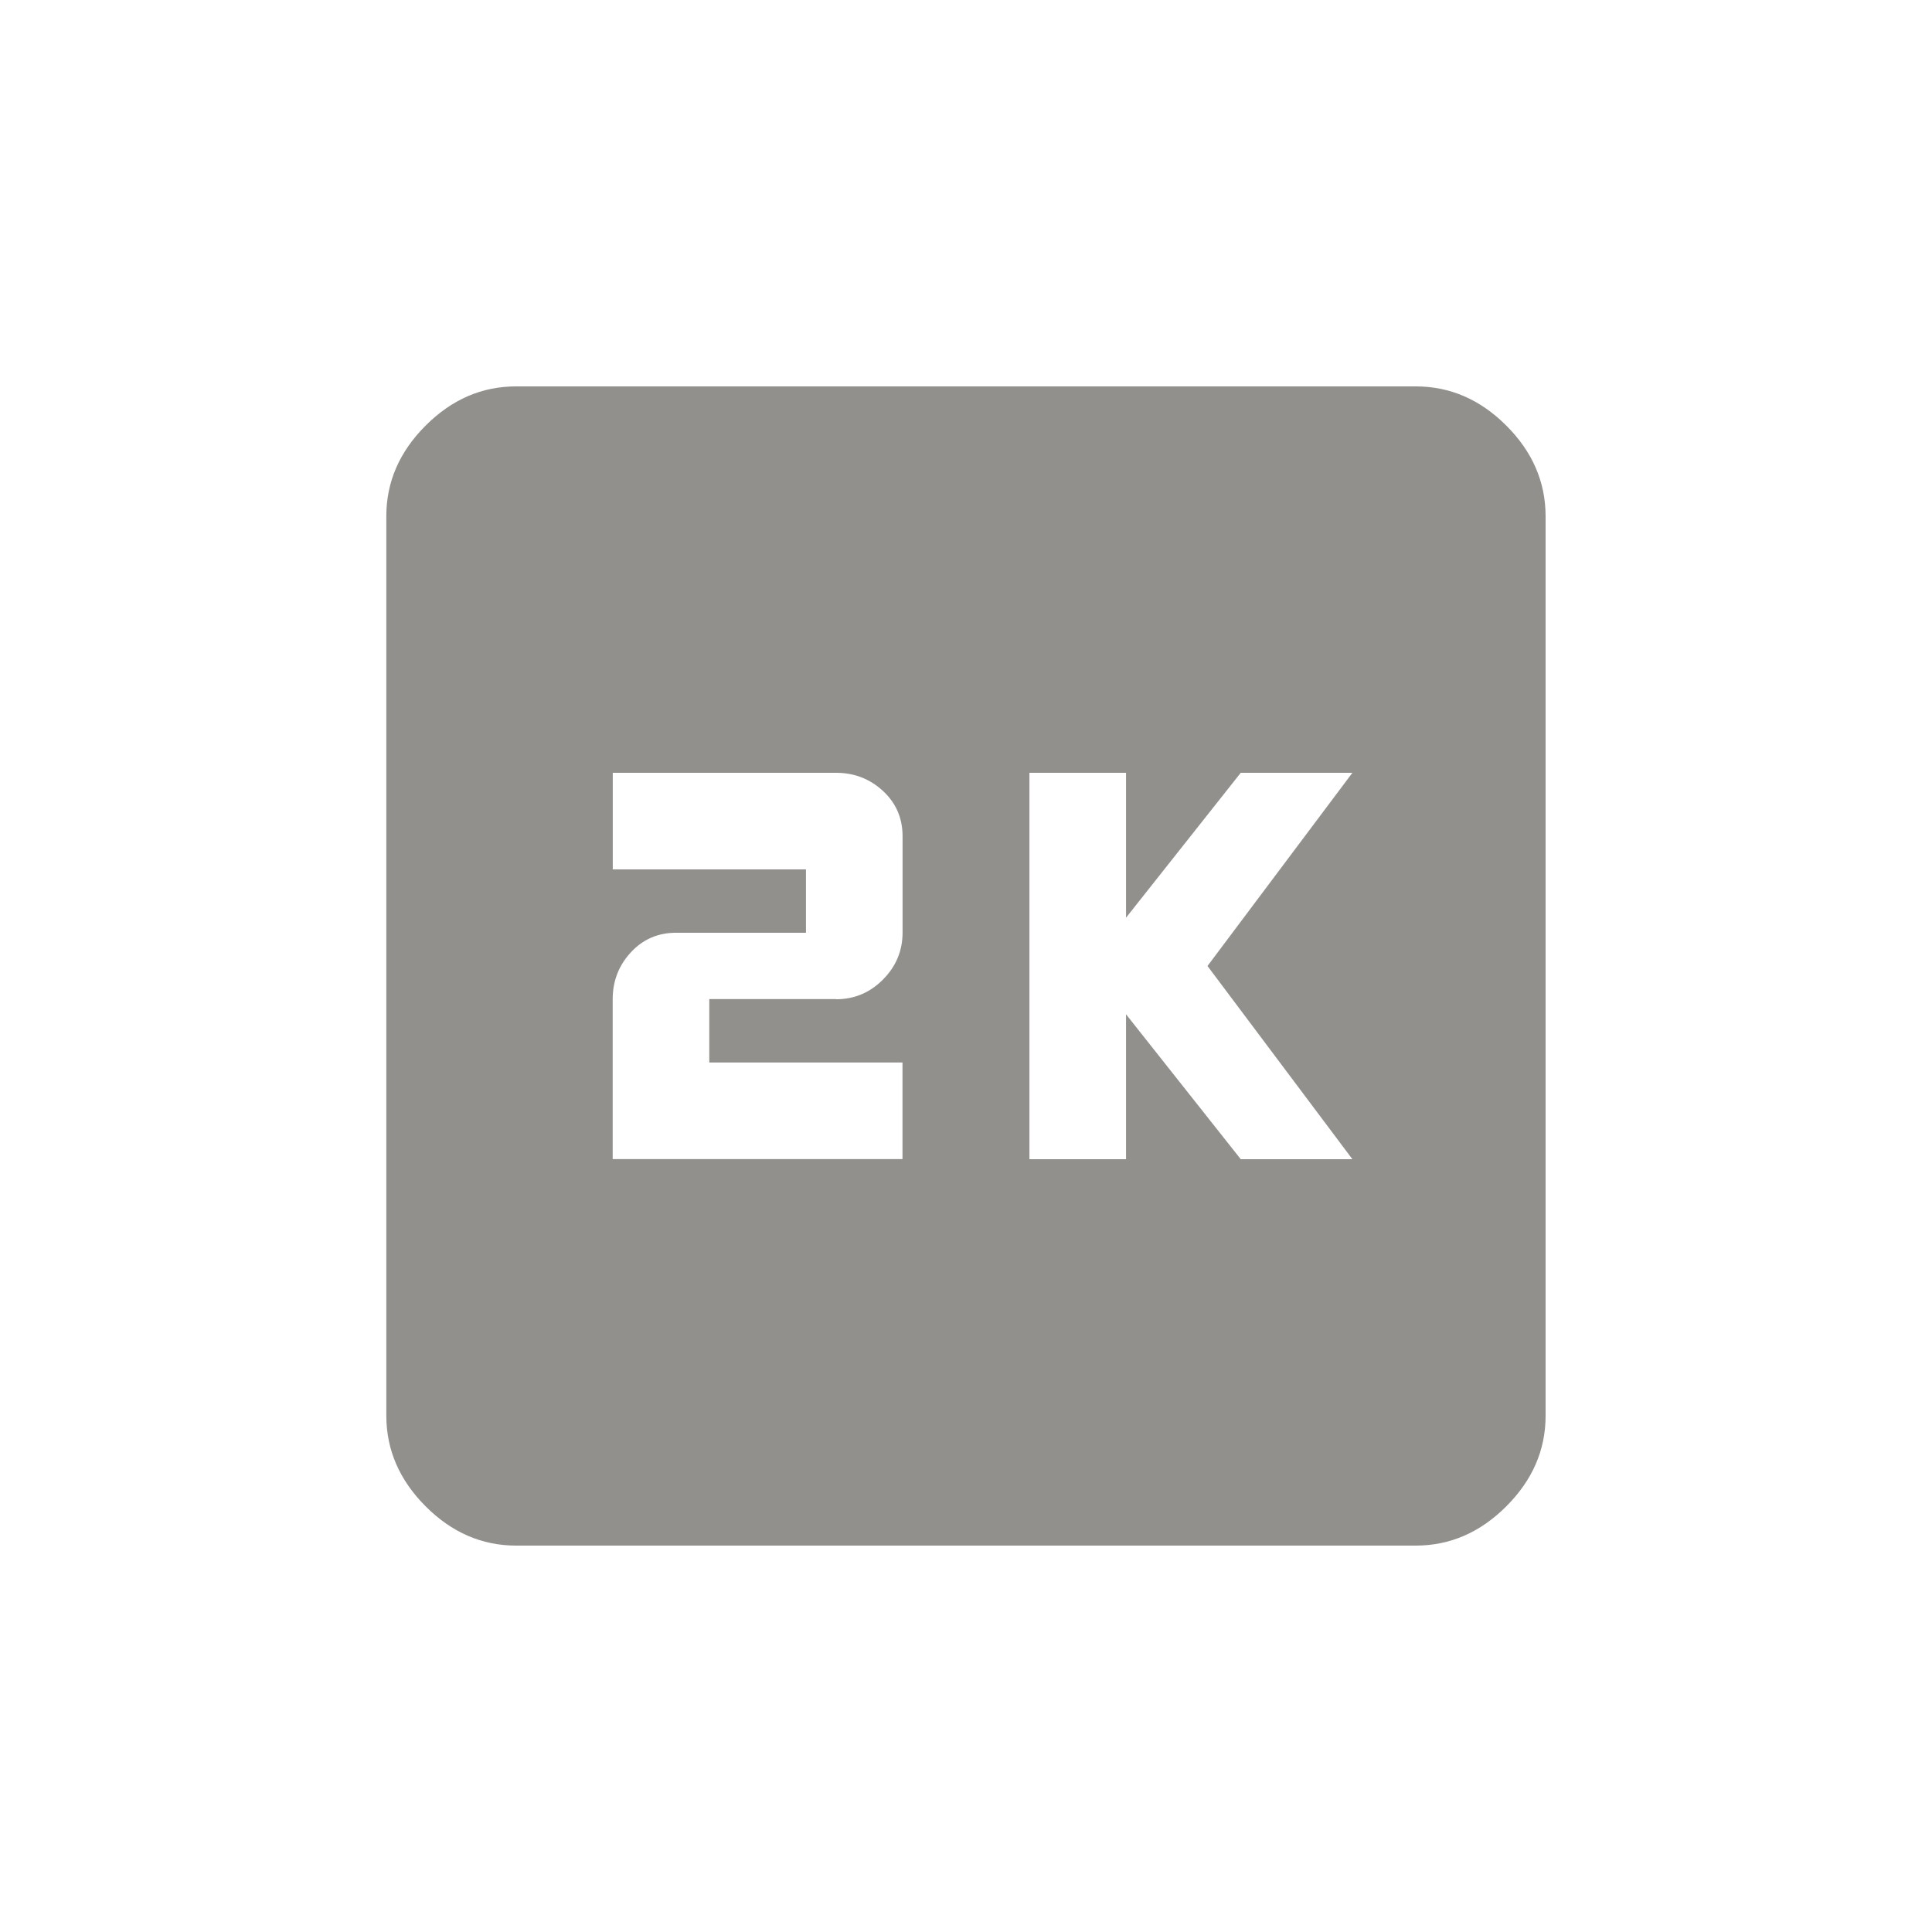 <!-- Generated by IcoMoon.io -->
<svg version="1.1" xmlns="http://www.w3.org/2000/svg" width="24" height="24" viewBox="0 0 24 24">
<title>k3</title>
<path fill="#91908d" d="M16.8 14.4l-1.8-2.4 1.8-2.4h-1.387l-1.425 1.8v-1.8h-1.2v4.8h1.2v-1.8l1.425 1.8h1.387zM10.387 12.413q0.338 0 0.581-0.244t0.244-0.581v-1.2q0-0.338-0.244-0.563t-0.581-0.225h-2.775v1.2h2.4v0.787h-1.613q-0.338 0-0.563 0.244t-0.225 0.581v1.987h3.6v-1.2h-2.4v-0.788h1.575zM17.587 4.8q0.638 0 1.125 0.487t0.488 1.125v11.175q0 0.637-0.488 1.125t-1.125 0.488h-11.175q-0.638 0-1.125-0.488t-0.488-1.125v-11.175q0-0.637 0.488-1.125t1.125-0.487h11.175z"></path>
</svg>
